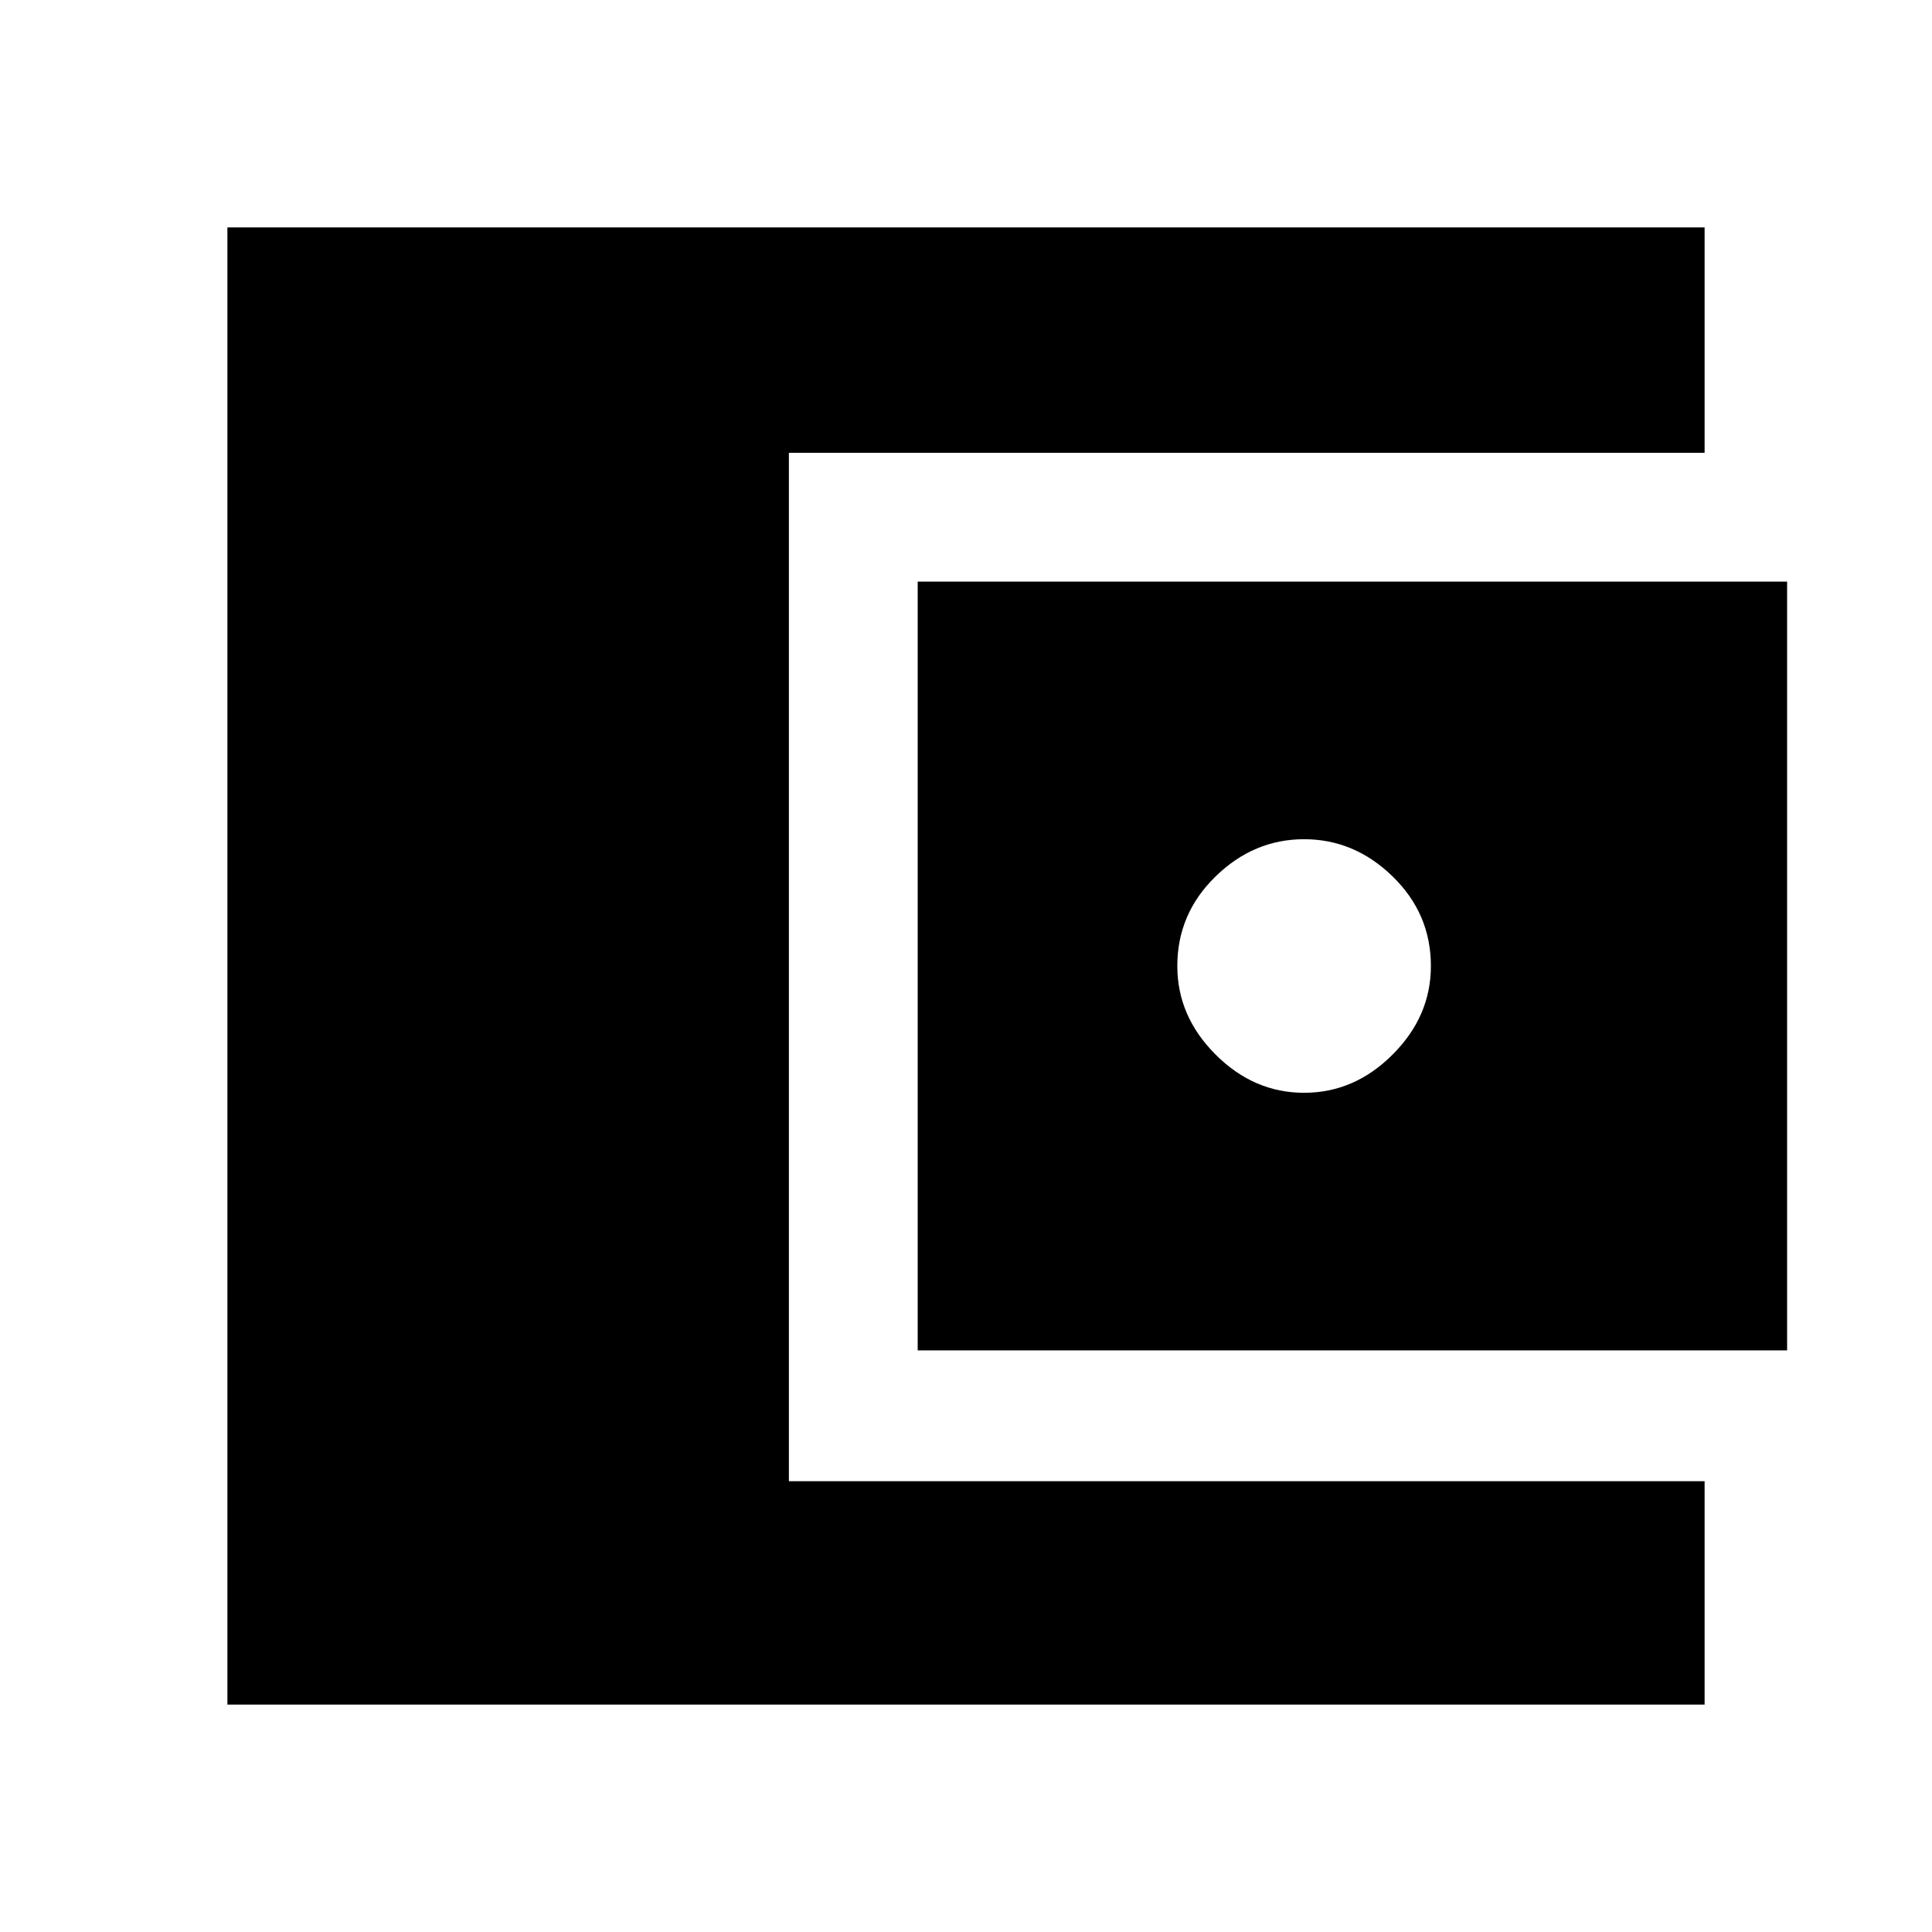 <svg xmlns="http://www.w3.org/2000/svg" height="40" width="40"><path d="M4.708 35.292V4.708H35.292V9.375H16.333V30.667H35.292V35.292ZM19 27.958V12.042H37V27.958ZM27 22.625Q28.042 22.625 28.833 21.833Q29.625 21.042 29.625 20Q29.625 18.917 28.833 18.146Q28.042 17.375 27 17.375Q25.958 17.375 25.167 18.146Q24.375 18.917 24.375 20Q24.375 21.042 25.167 21.833Q25.958 22.625 27 22.625Z"/></svg>